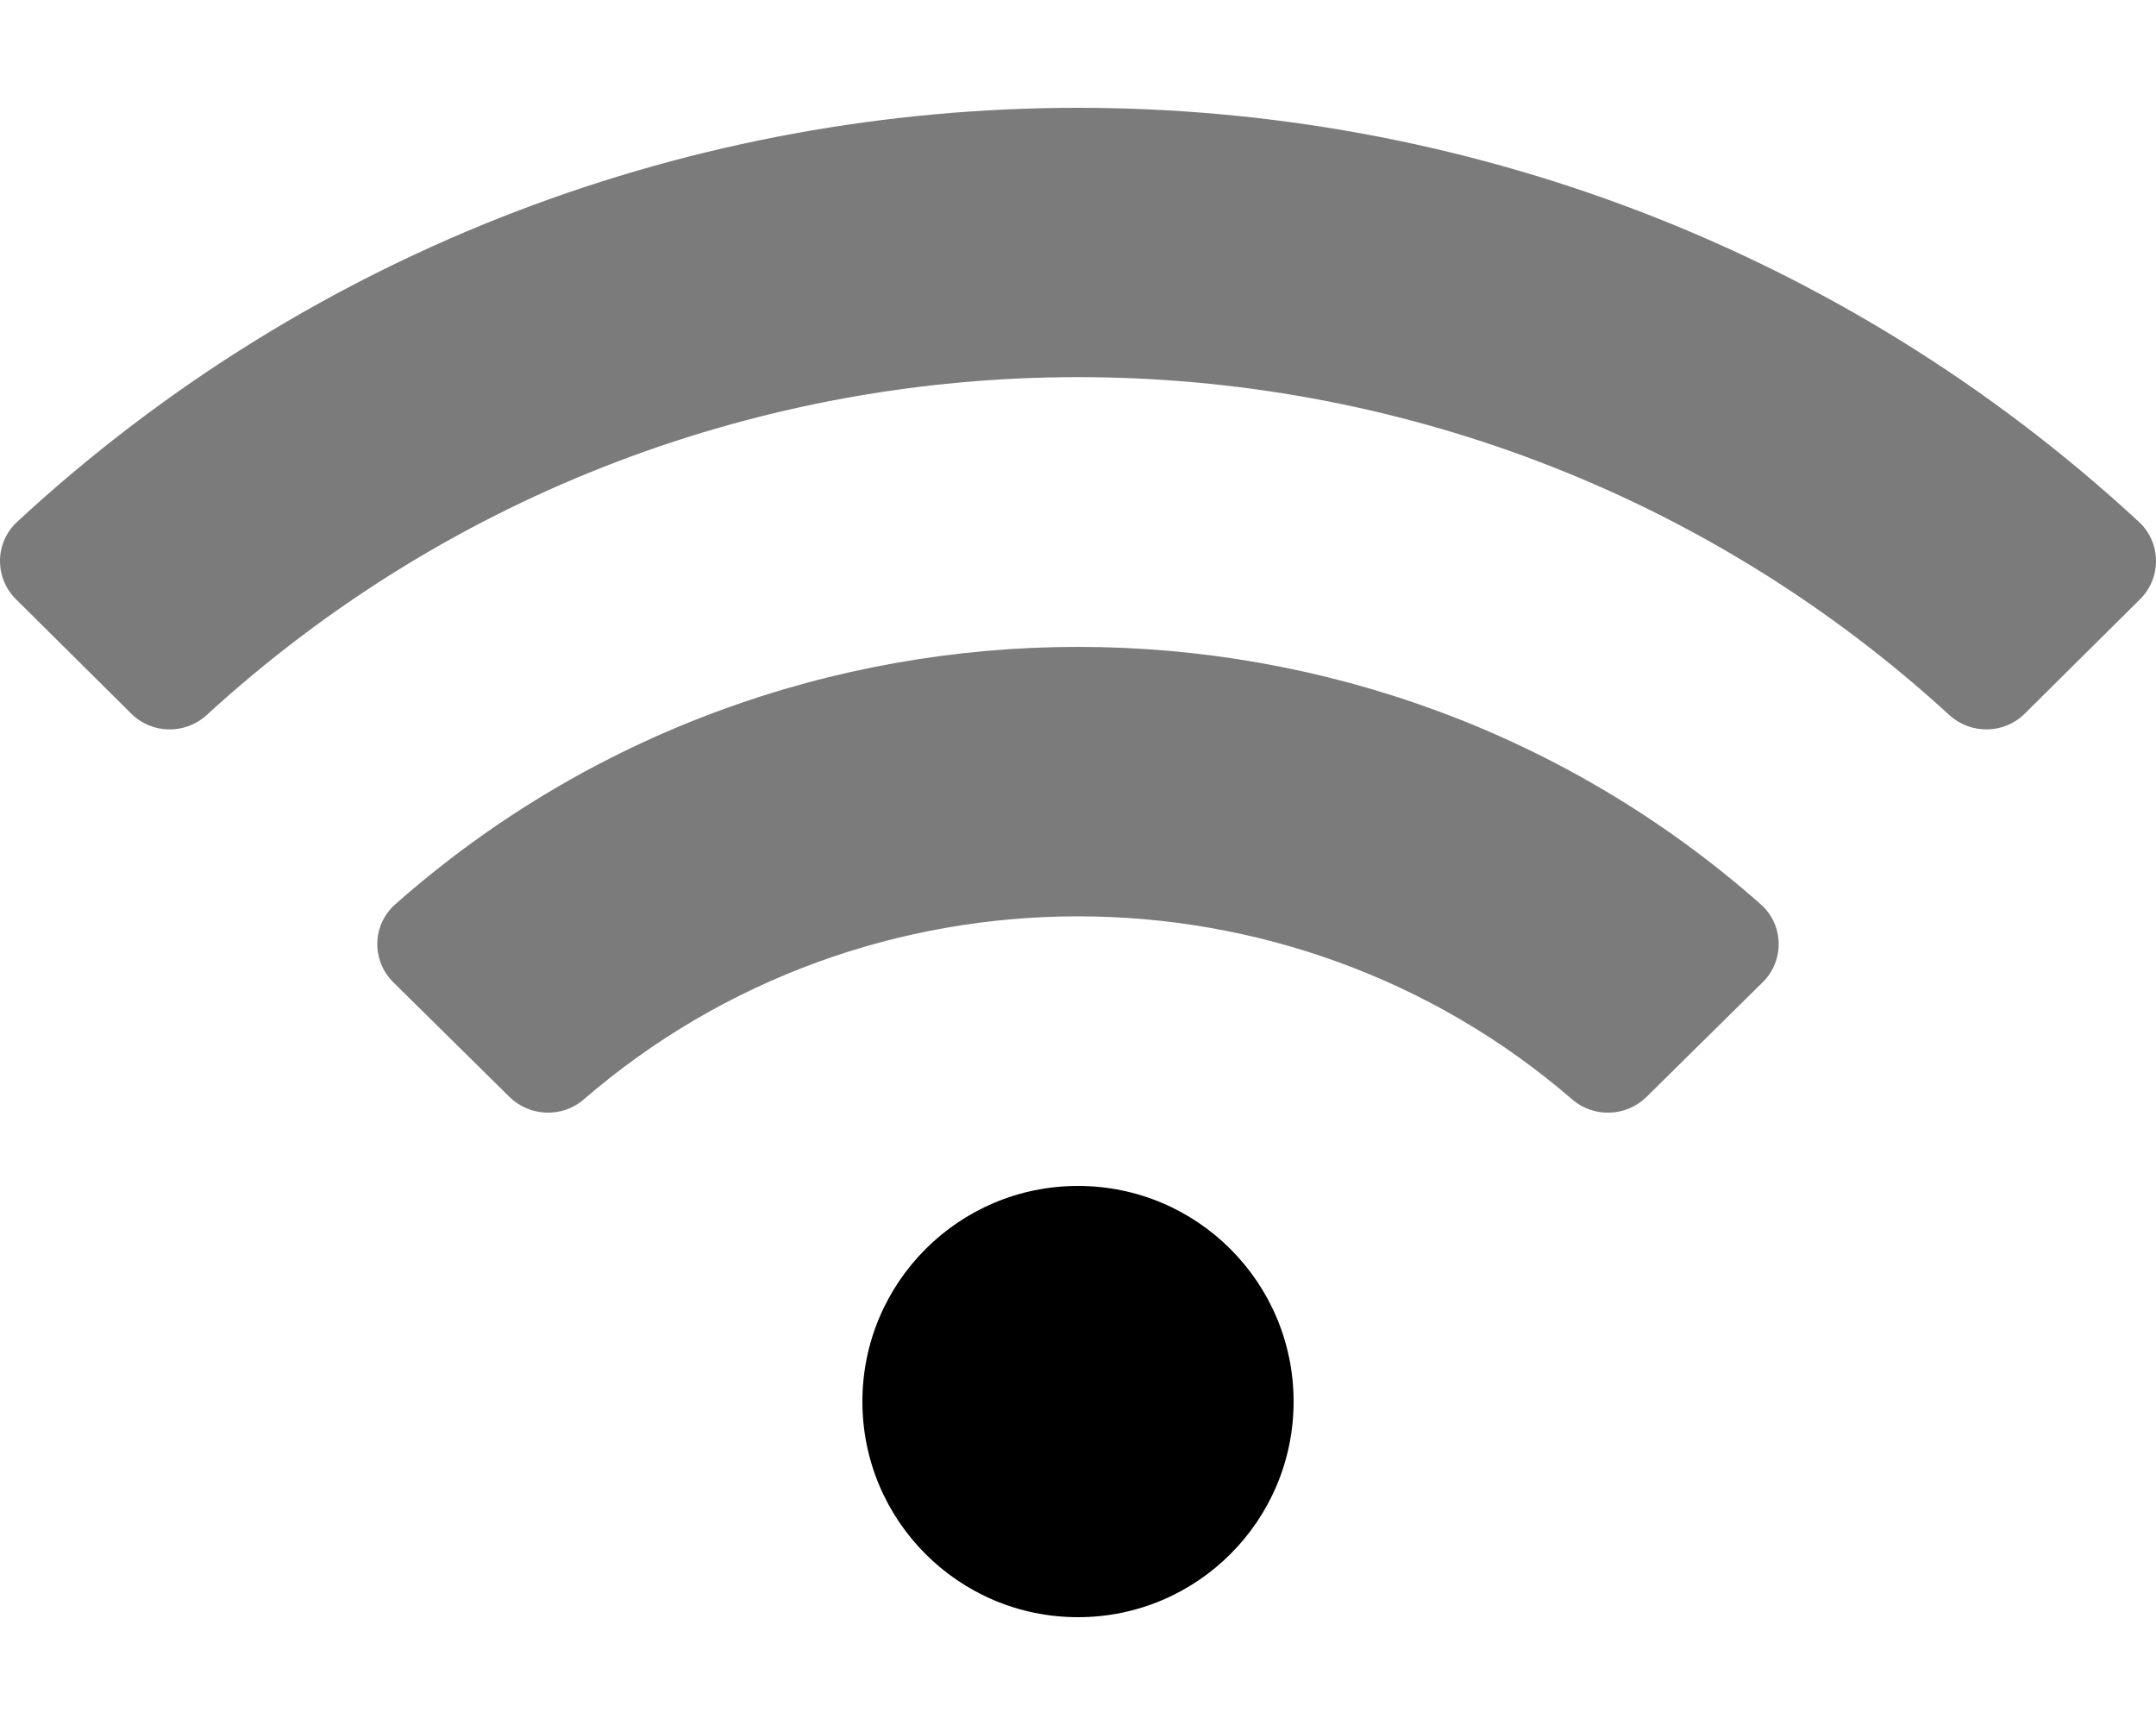 <?xml version="1.0" encoding="UTF-8" standalone="no"?>
<!DOCTYPE svg PUBLIC "-//W3C//DTD SVG 1.1//EN" "http://www.w3.org/Graphics/SVG/1.1/DTD/svg11.dtd">
<svg width="100%" height="100%" viewBox="0 0 640 512" version="1.1" xmlns="http://www.w3.org/2000/svg" xmlns:xlink="http://www.w3.org/1999/xlink" xml:space="preserve" xmlns:serif="http://www.serif.com/" style="fill-rule:evenodd;clip-rule:evenodd;stroke-linejoin:round;stroke-miterlimit:2;">
    <path d="M320,352C284.65,352 256,380.65 256,416C256,451.35 284.65,480 320,480C355.35,480 384,451.35 384,416C384,380.65 355.35,352 320,352Z" style="fill-rule:nonzero;"/>
    <path d="M522.67,268.41C407.41,166.48 232.46,166.59 117.33,268.41C110.43,274.51 110.21,285.1 116.76,291.56L151.2,325.55C157.2,331.47 166.86,331.87 173.25,326.35C257.2,253.78 382.99,253.94 466.74,326.35C473.13,331.87 482.79,331.48 488.79,325.55L523.23,291.56C529.79,285.1 529.56,274.5 522.67,268.41Z" style="fill:rgb(90,90,90);fill-opacity:0.8;fill-rule:nonzero;"/>
    <path d="M634.91,154.88C457.74,-8.99 182.19,-8.93 5.09,154.88C-1.57,161.04 -1.7,171.47 4.74,177.86L38.98,211.83C45.12,217.93 55,218.06 61.38,212.21C207.3,78.53 432.68,78.5 578.63,212.21C585.01,218.06 594.89,217.92 601.03,211.83L635.27,177.86C641.7,171.47 641.57,161.04 634.91,154.88Z" style="fill:rgb(90,90,90);fill-opacity:0.8;fill-rule:nonzero;"/>
</svg>

